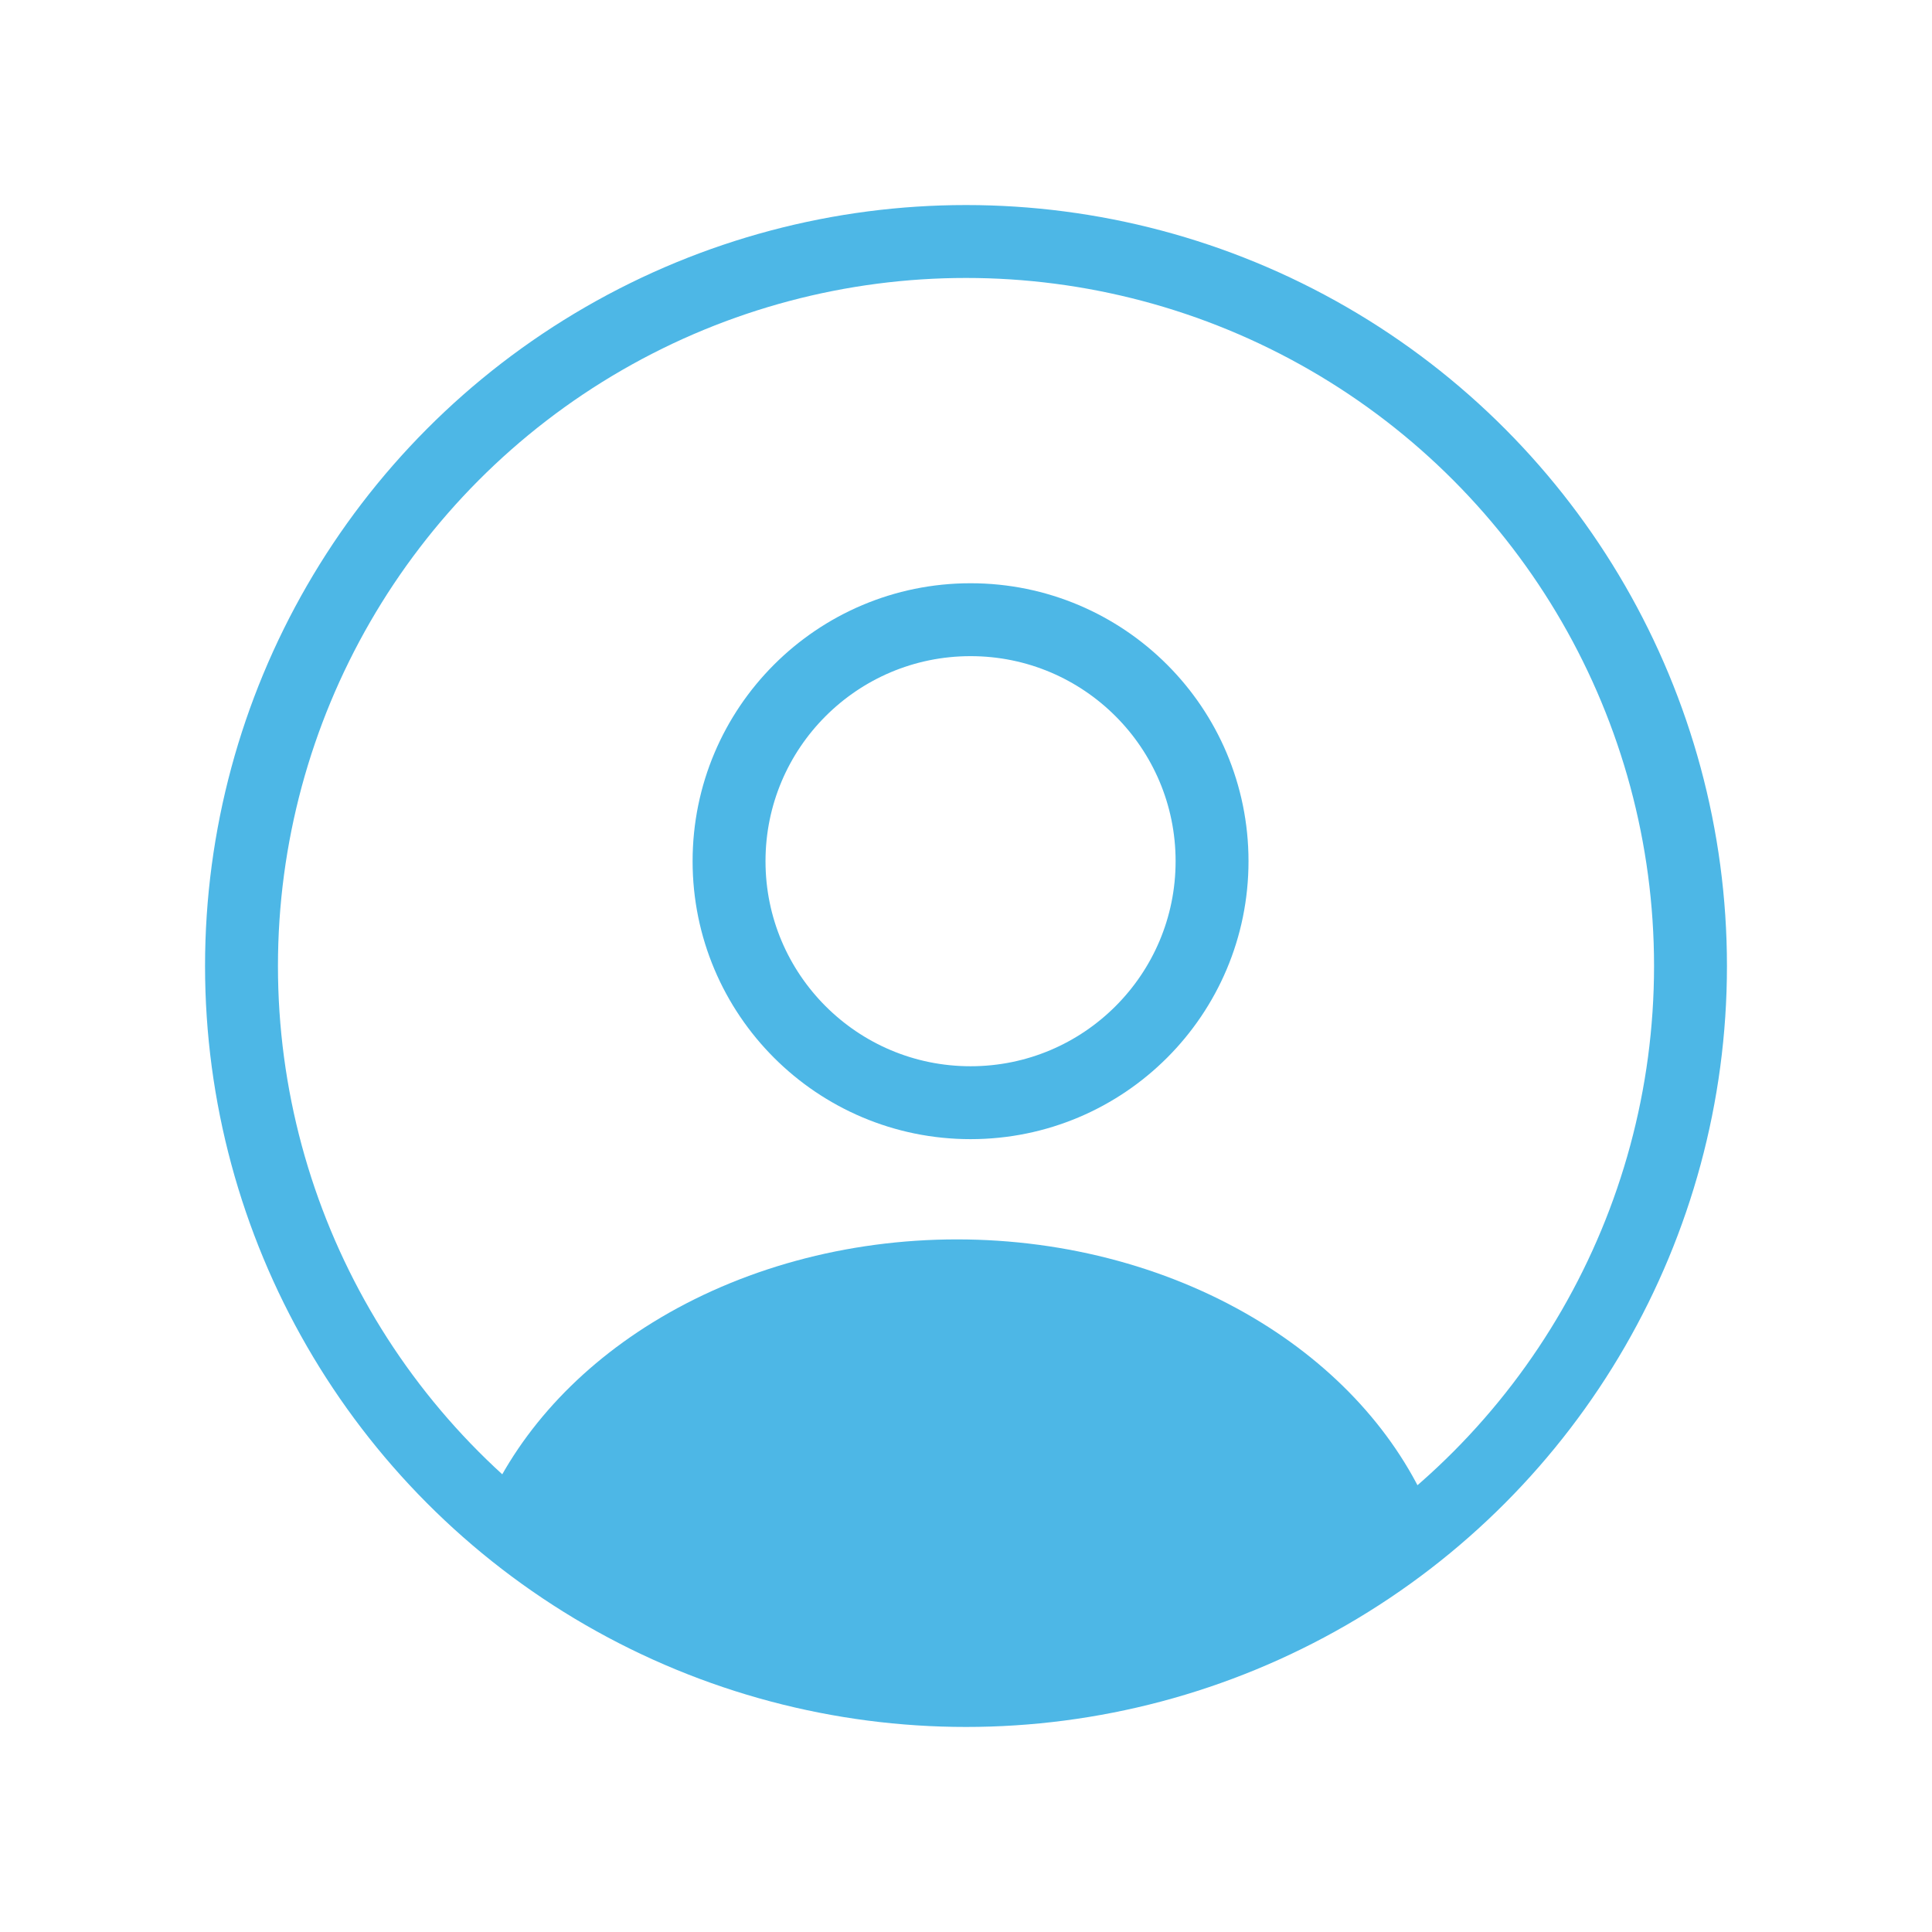 <svg width="53" height="53" viewBox="0 0 53 53" fill="none" xmlns="http://www.w3.org/2000/svg">
<rect width="53" height="53" fill="white"/>
<ellipse cx="26.625" cy="23.625" rx="6.625" ry="6.625" stroke="#4DB7E6" stroke-width="2" stroke-linecap="round"/>
<circle cx="26.5" cy="26.5" r="19.875" stroke="#4DB7E6" stroke-width="2"/>
<path d="M39.015 42.45C39.296 42.296 39.429 41.962 39.31 41.665C38.459 39.531 36.818 37.651 34.601 36.282C32.205 34.802 29.27 34 26.25 34C23.23 34 20.295 34.802 17.899 36.282C15.682 37.651 14.041 39.531 13.19 41.665C13.071 41.962 13.204 42.296 13.485 42.45C21.435 46.815 31.065 46.815 39.015 42.45Z" fill="#4DB7E6"/>
</svg>
